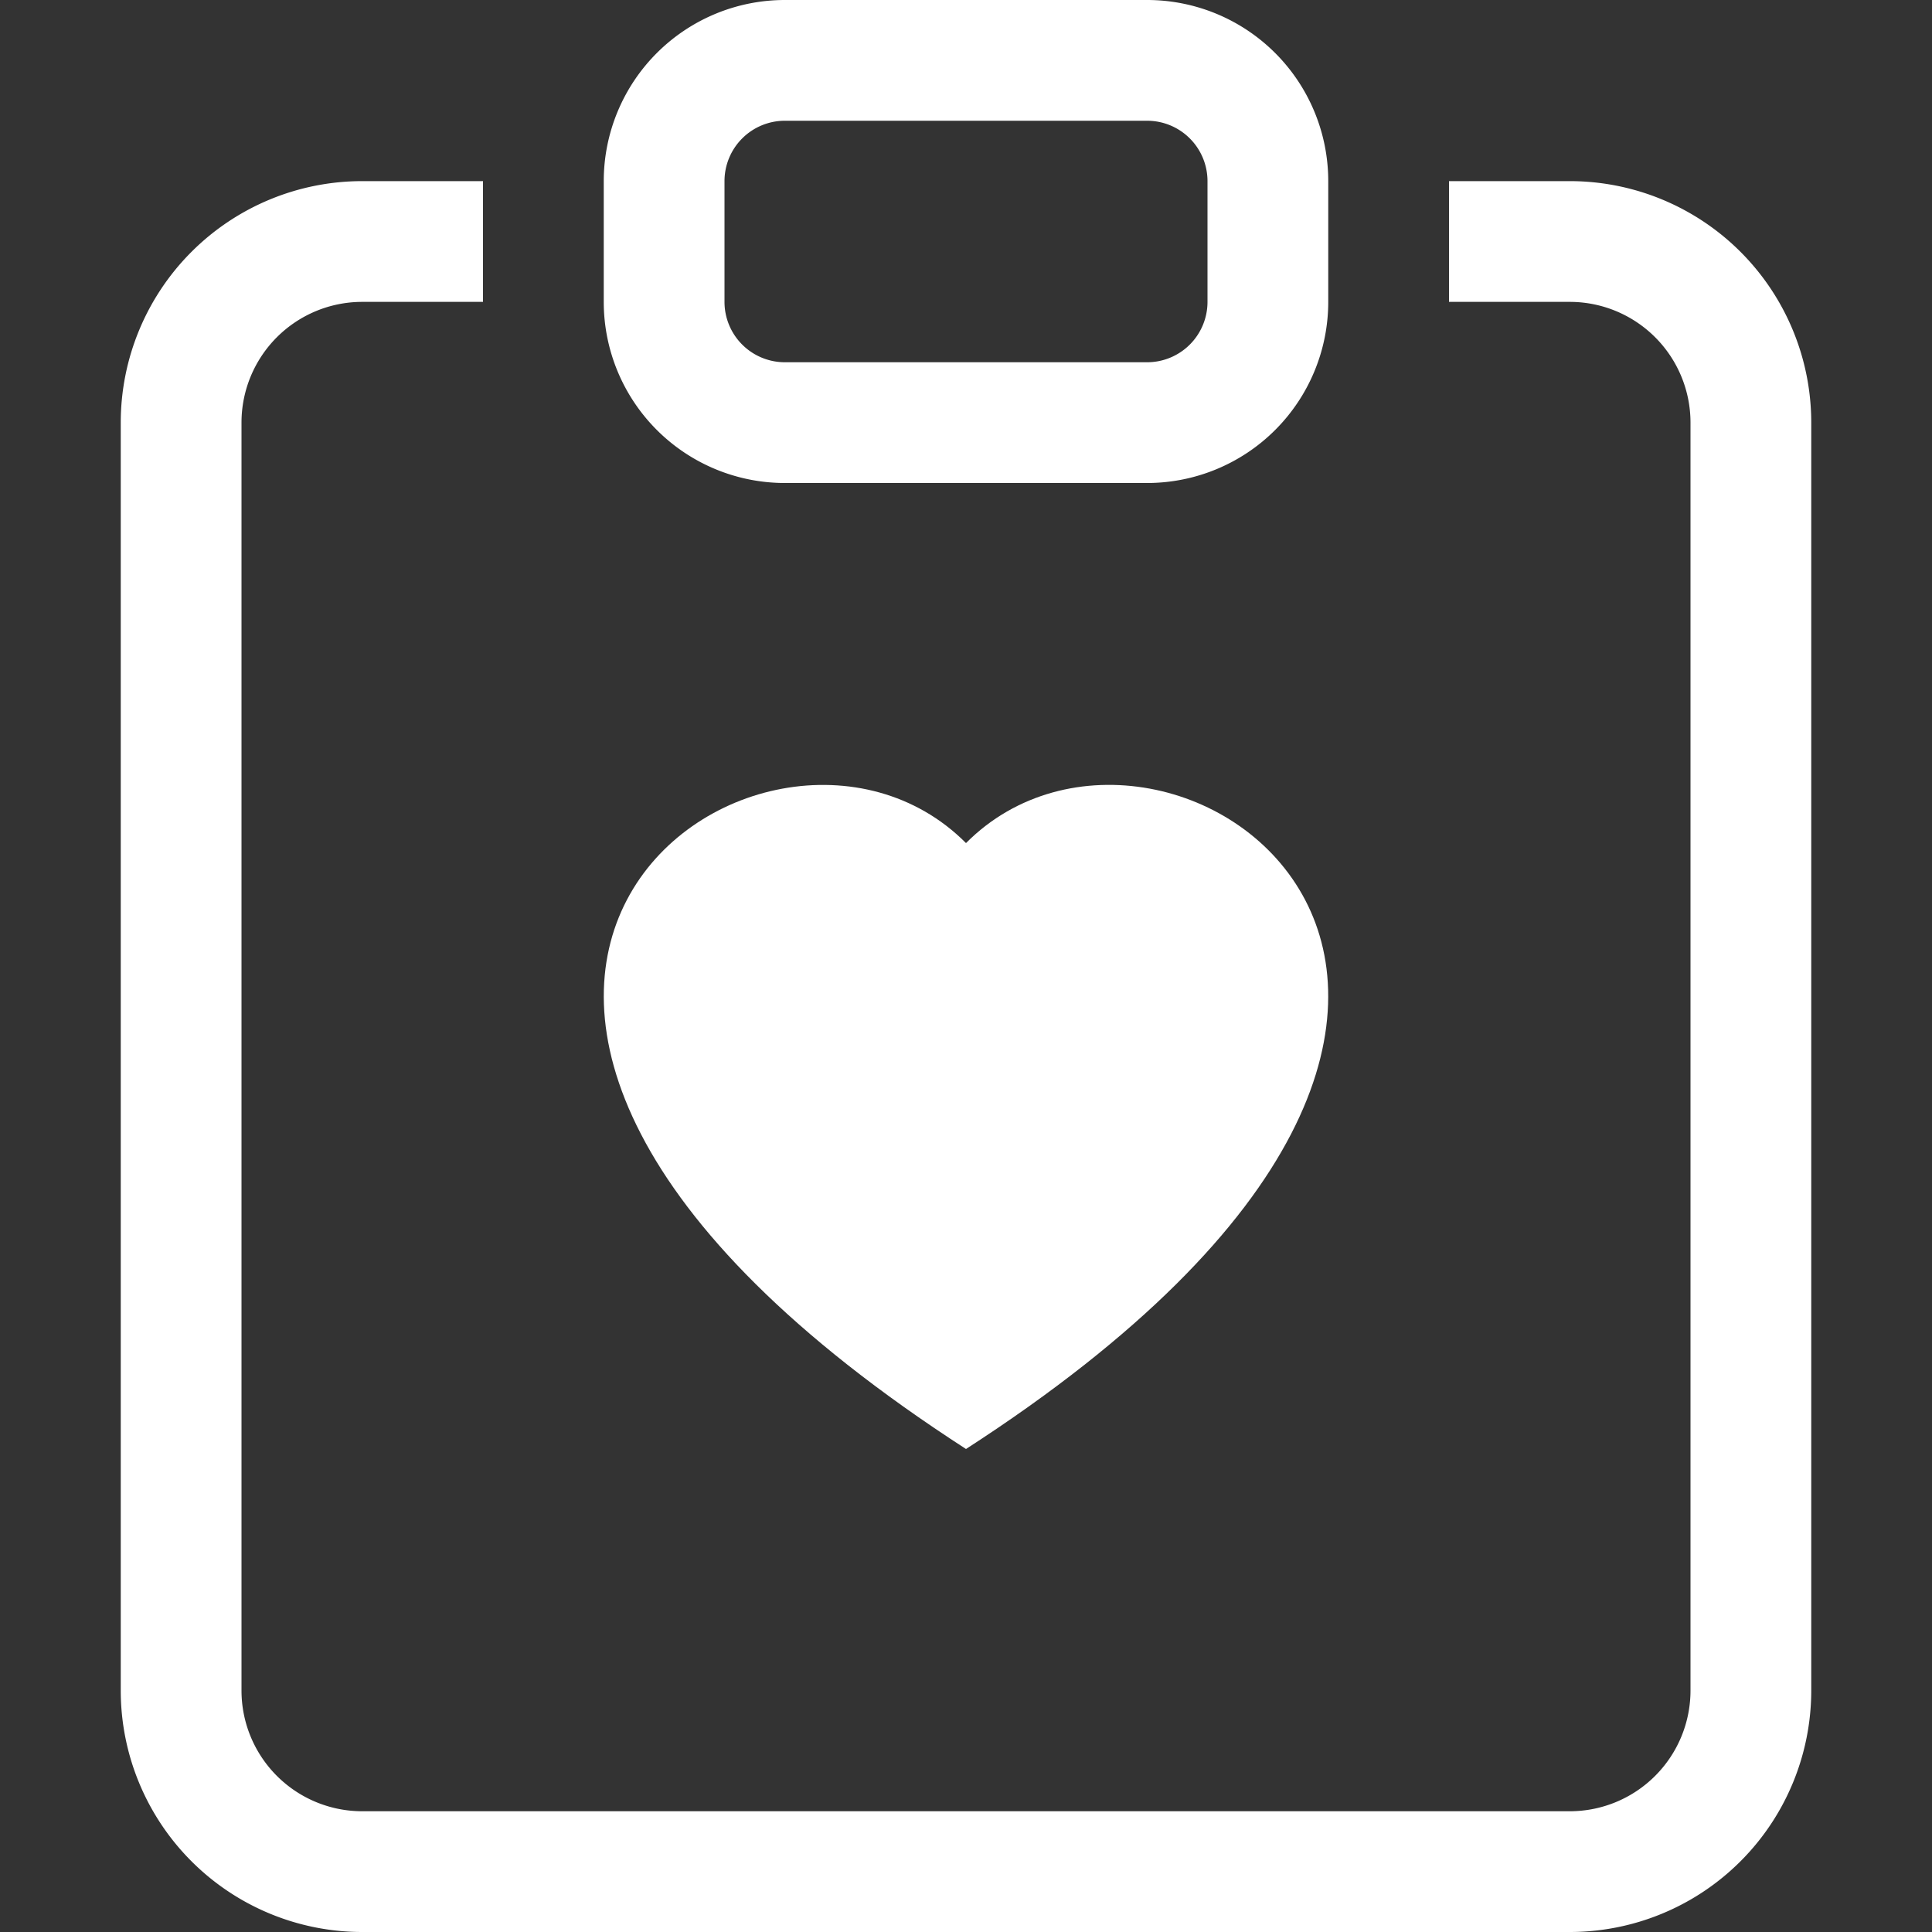 <svg xmlns="http://www.w3.org/2000/svg" width="16" height="16" fill="white" class="bi bi-clipboard-heart" viewBox="0 0 16 16">
  <rect x="0" y="0" width="16" height="16" fill="#333333" stroke="none"/>
  <path fill-rule="evenodd" d="M5 1.5A1.5 1.5 0 0 1 6.5 0h3A1.5 1.5 0 0 1 11 1.5v1A1.5 1.5 0 0 1 9.5 4h-3A1.5 1.5 0 0 1 5 2.5zm5 0a.5.5 0 0 0-.5-.5h-3a.5.5 0 0 0-.5.5v1a.5.5 0 0 0 .5.5h3a.5.5 0 0 0 .5-.5z"/>
  <path d="M3 1.5h1v1H3a1 1 0 0 0-1 1V14a1 1 0 0 0 1 1h10a1 1 0 0 0 1-1V3.5a1 1 0 0 0-1-1h-1v-1h1a2 2 0 0 1 2 2V14a2 2 0 0 1-2 2H3a2 2 0 0 1-2-2V3.5a2 2 0 0 1 2-2"/>
  <path d="M8 6.982C9.664 5.309 13.825 8.236 8 12 2.175 8.236 6.336 5.31 8 6.982"/>
</svg>